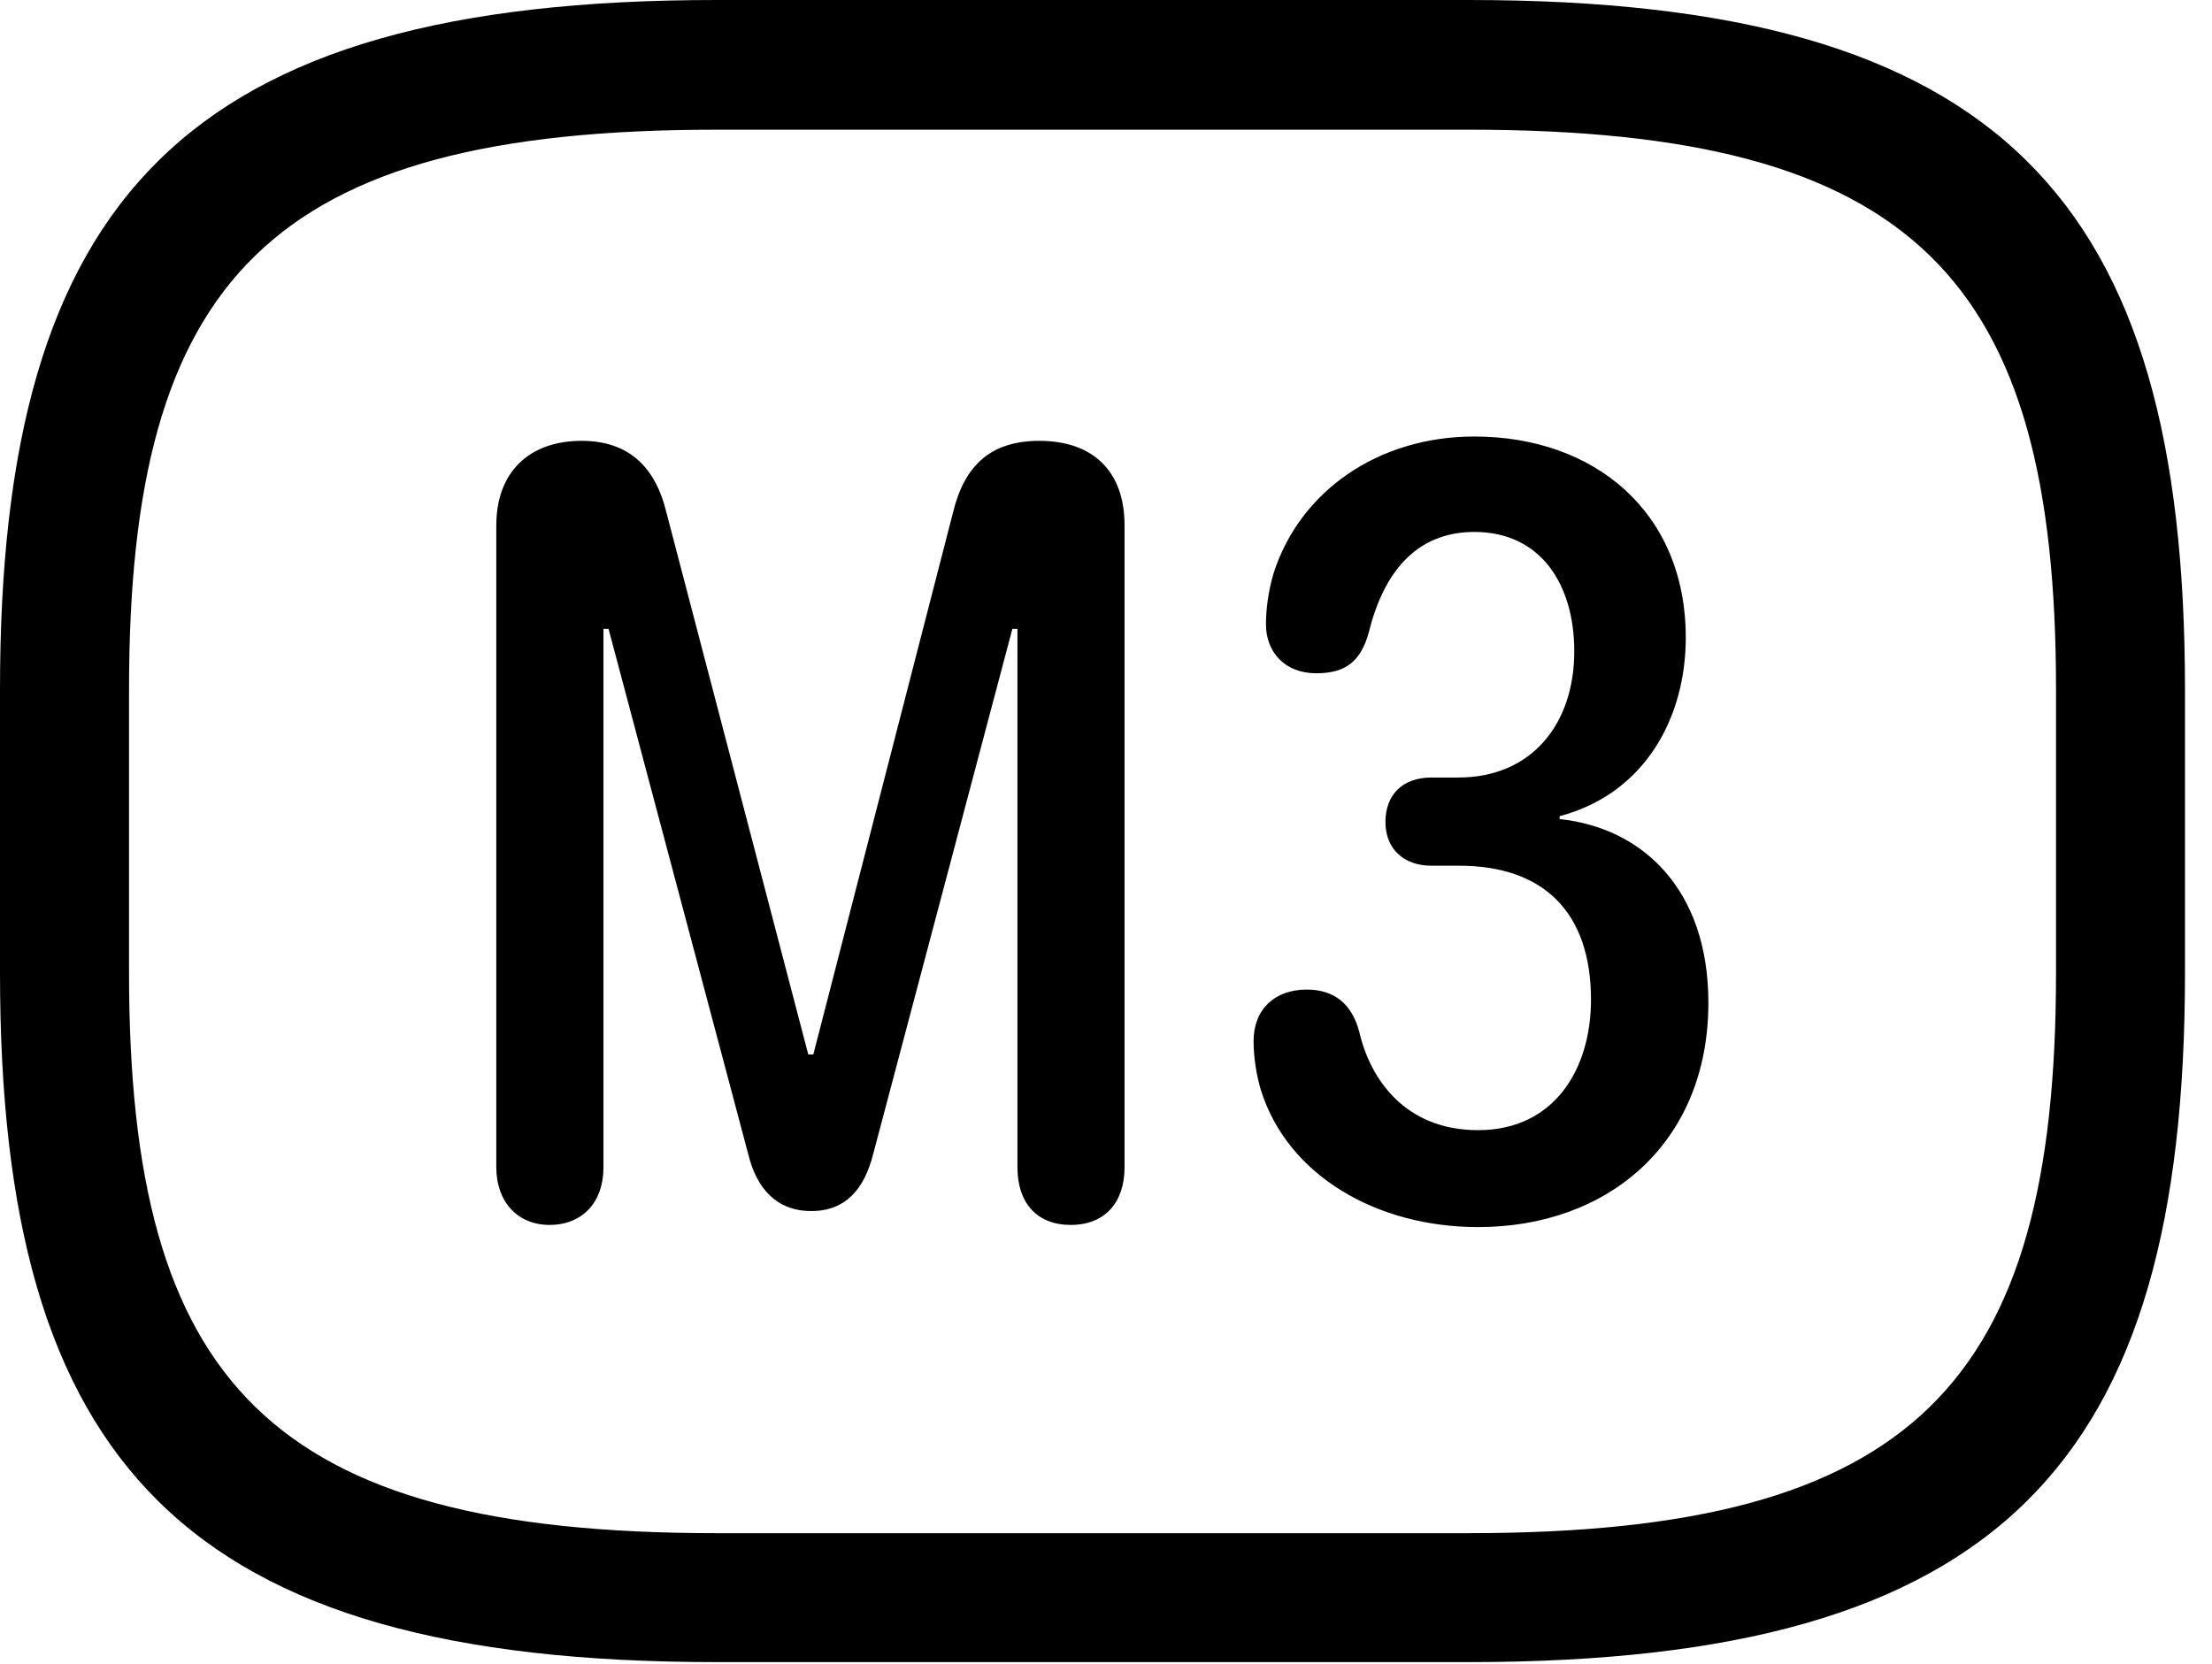 <svg version="1.1" xmlns="http://www.w3.org/2000/svg" xmlns:xlink="http://www.w3.org/1999/xlink" width="29.639" height="22.295" viewBox="0 0 29.639 22.295">
 <g>
  <rect height="22.295" opacity="0" width="29.639" x="0" y="0"/>
  <path d="M9.6 22.275L19.678 22.275C26.816 22.275 29.277 19.609 29.277 13.037L29.277 9.238C29.277 2.666 26.816 0 19.678 0L9.6 0C2.461 0 0 2.666 0 9.238L0 13.037C0 19.609 2.461 22.275 9.6 22.275ZM9.6 20.547C3.613 20.547 1.729 18.535 1.729 13.037L1.729 9.238C1.729 3.74 3.613 1.738 9.6 1.738L19.678 1.738C25.664 1.738 27.549 3.74 27.549 9.238L27.549 13.037C27.549 18.535 25.664 20.547 19.678 20.547Z" fill="currentColor"/>
  <path d="M7.363 16.416C7.803 16.416 8.086 16.113 8.086 15.645L8.086 8.428L8.154 8.428L10.029 15.479C10.137 15.918 10.4 16.23 10.869 16.23C11.338 16.23 11.582 15.928 11.699 15.469L13.565 8.428L13.633 8.428L13.633 15.645C13.633 16.123 13.896 16.416 14.346 16.416C14.815 16.416 15.068 16.104 15.068 15.645L15.068 7.041C15.068 6.309 14.639 5.908 13.926 5.908C13.291 5.908 12.93 6.221 12.773 6.855L10.898 14.131L10.83 14.131L8.926 6.855C8.77 6.221 8.389 5.908 7.793 5.908C7.08 5.908 6.65 6.338 6.65 7.041L6.65 15.645C6.65 16.104 6.934 16.416 7.363 16.416ZM19.805 16.445C21.553 16.445 22.891 15.312 22.891 13.438C22.891 11.924 22.012 11.094 20.898 10.977L20.898 10.938C22.041 10.635 22.588 9.619 22.588 8.545C22.588 6.855 21.357 5.85 19.756 5.85C18.467 5.85 17.412 6.582 17.061 7.695C16.992 7.939 16.963 8.164 16.963 8.369C16.963 8.73 17.207 9.023 17.637 9.023C18.027 9.023 18.232 8.867 18.34 8.477C18.535 7.686 18.965 7.129 19.756 7.129C20.645 7.129 21.094 7.832 21.094 8.73C21.094 9.697 20.527 10.42 19.541 10.42L19.18 10.42C18.789 10.42 18.564 10.654 18.564 11.016C18.564 11.377 18.809 11.602 19.18 11.602L19.551 11.602C20.684 11.602 21.318 12.227 21.318 13.398C21.318 14.336 20.82 15.146 19.805 15.146C18.828 15.146 18.359 14.463 18.213 13.828C18.115 13.457 17.881 13.262 17.51 13.262C17.08 13.262 16.797 13.525 16.797 13.955C16.797 14.17 16.836 14.414 16.895 14.609C17.256 15.762 18.457 16.445 19.805 16.445Z" fill="currentColor"/>
 </g>
</svg>
